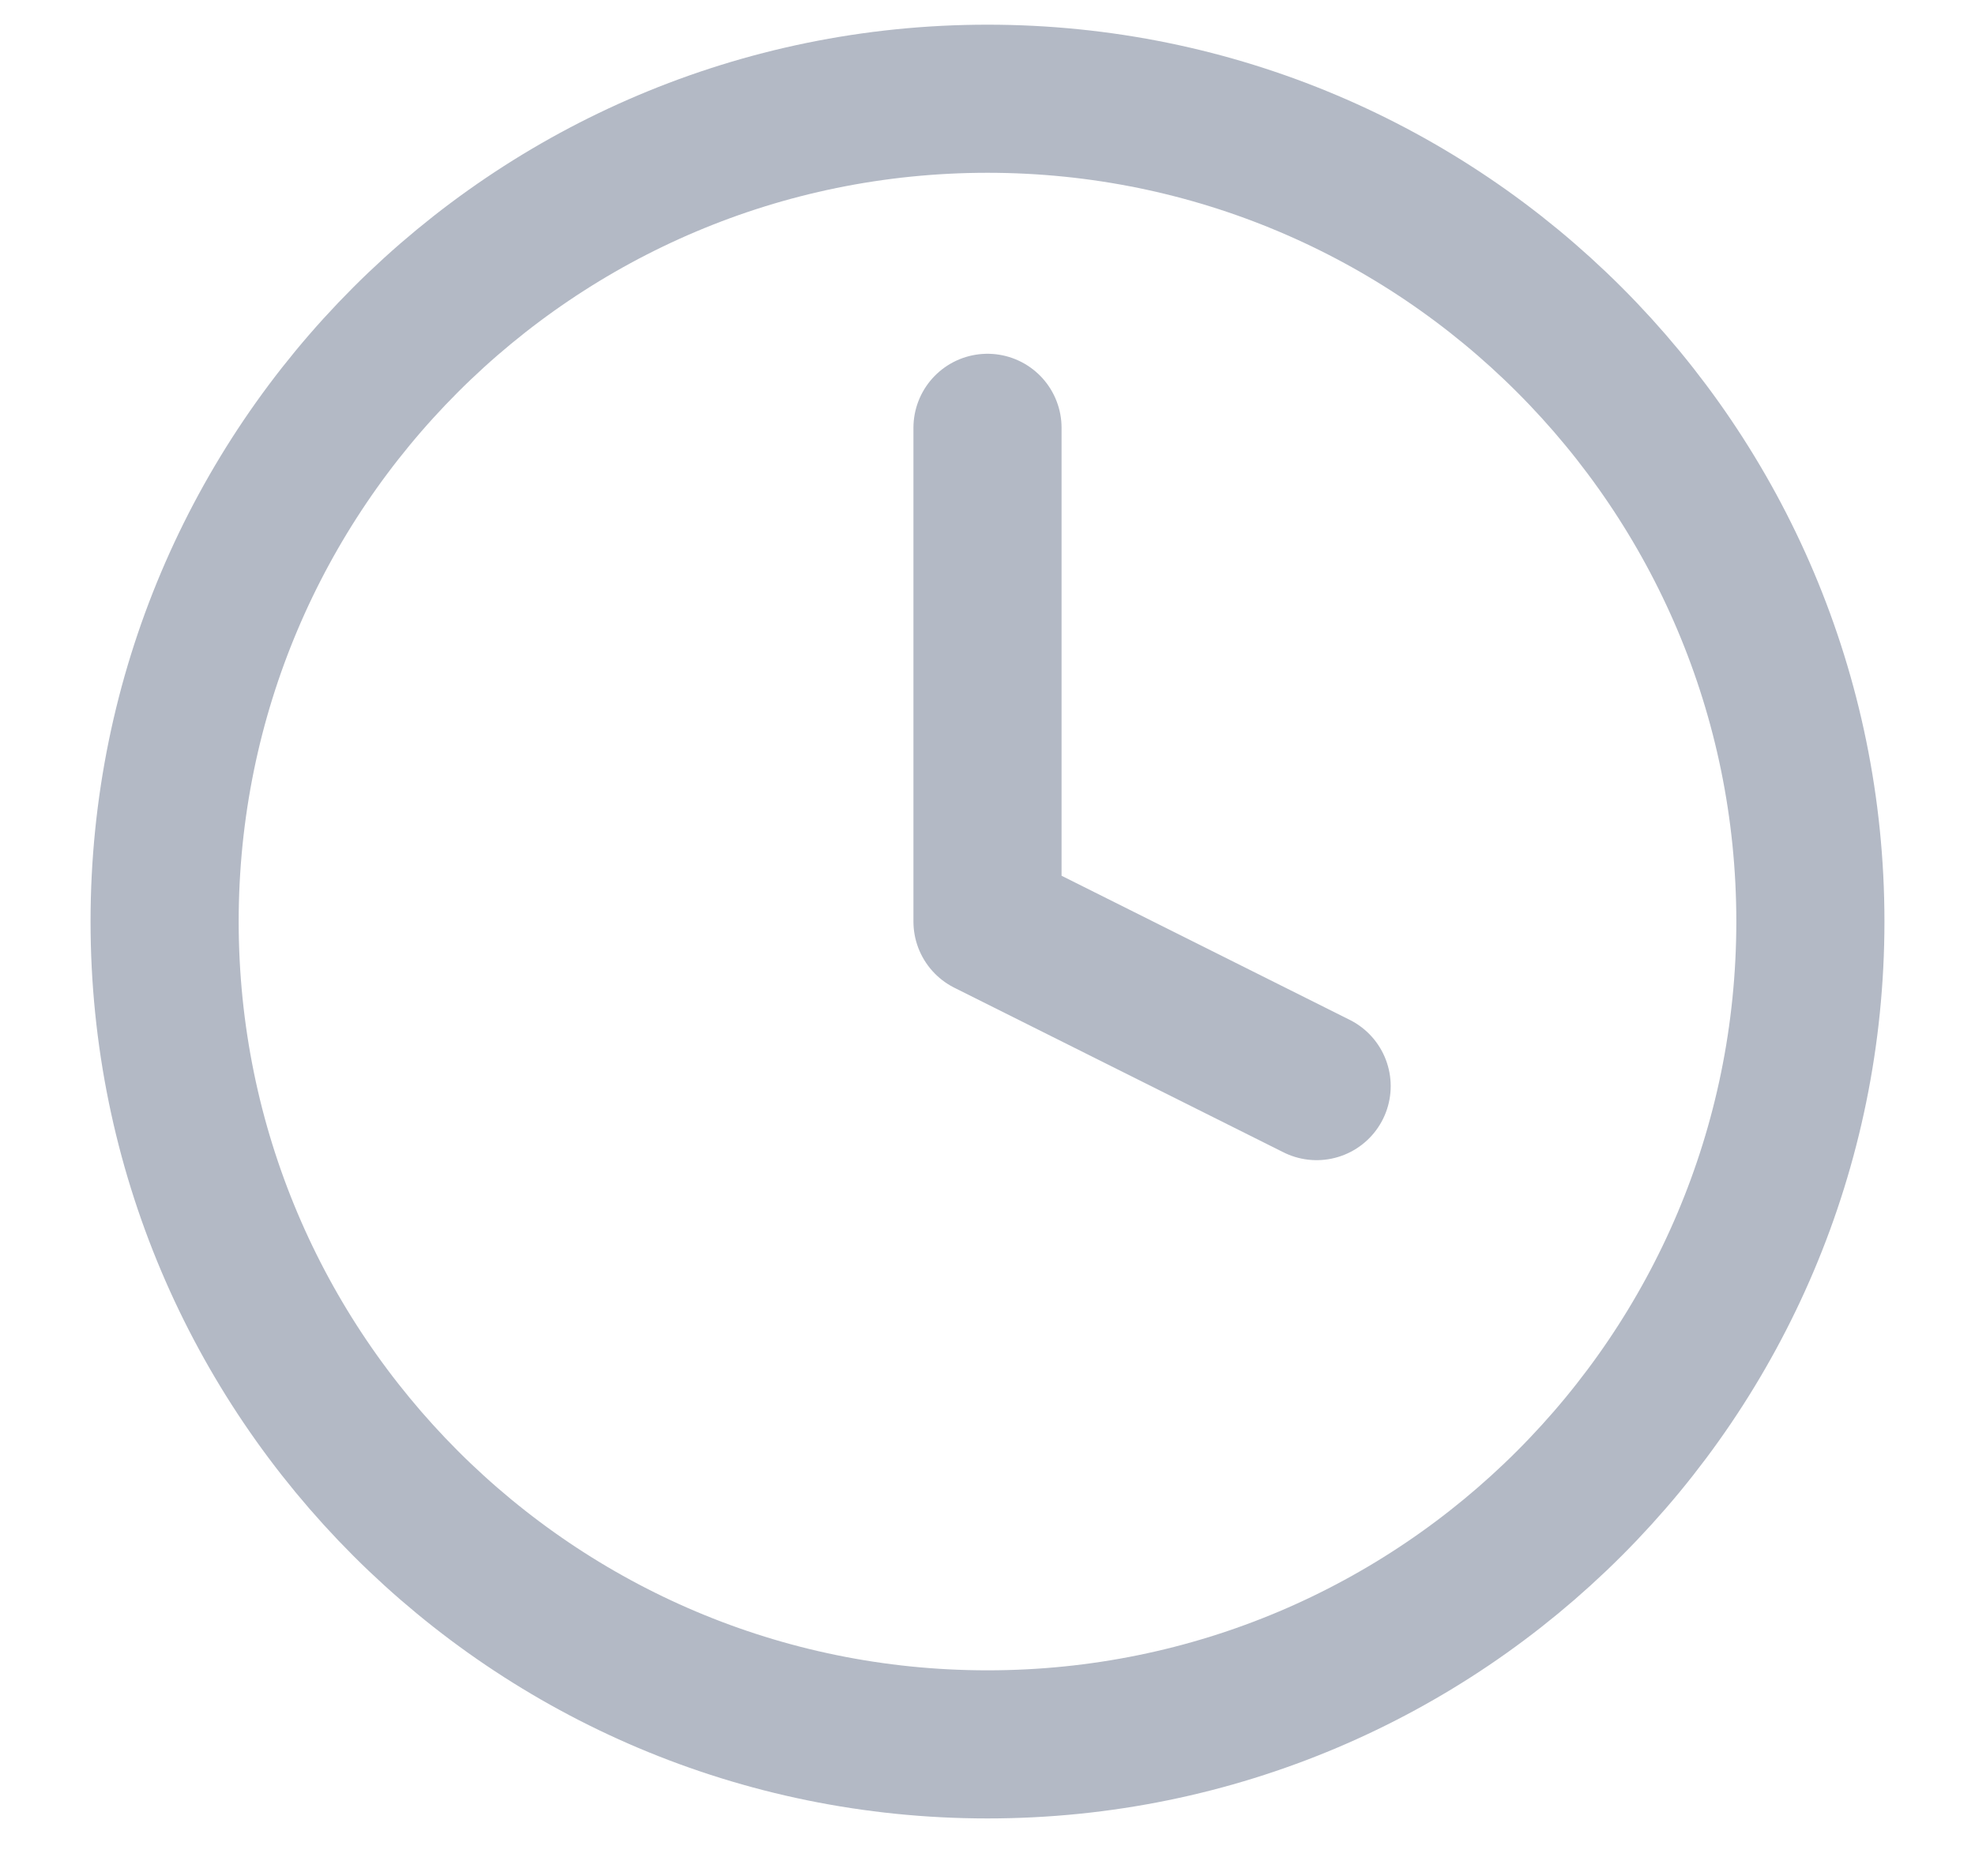 <svg width="20" height="19" viewBox="0 0 20 19" fill="none" xmlns="http://www.w3.org/2000/svg">
<path d="M10 4.333V9.333L13.333 11M18.333 9.333C18.333 13.936 14.602 17.667 10 17.667C5.397 17.667 1.667 13.936 1.667 9.333C1.667 4.731 5.397 1 10 1C14.602 1 18.333 4.731 18.333 9.333Z" stroke="#B3B9C5" stroke-width="1.5" stroke-linecap="round" stroke-linejoin="round"/>
</svg>
